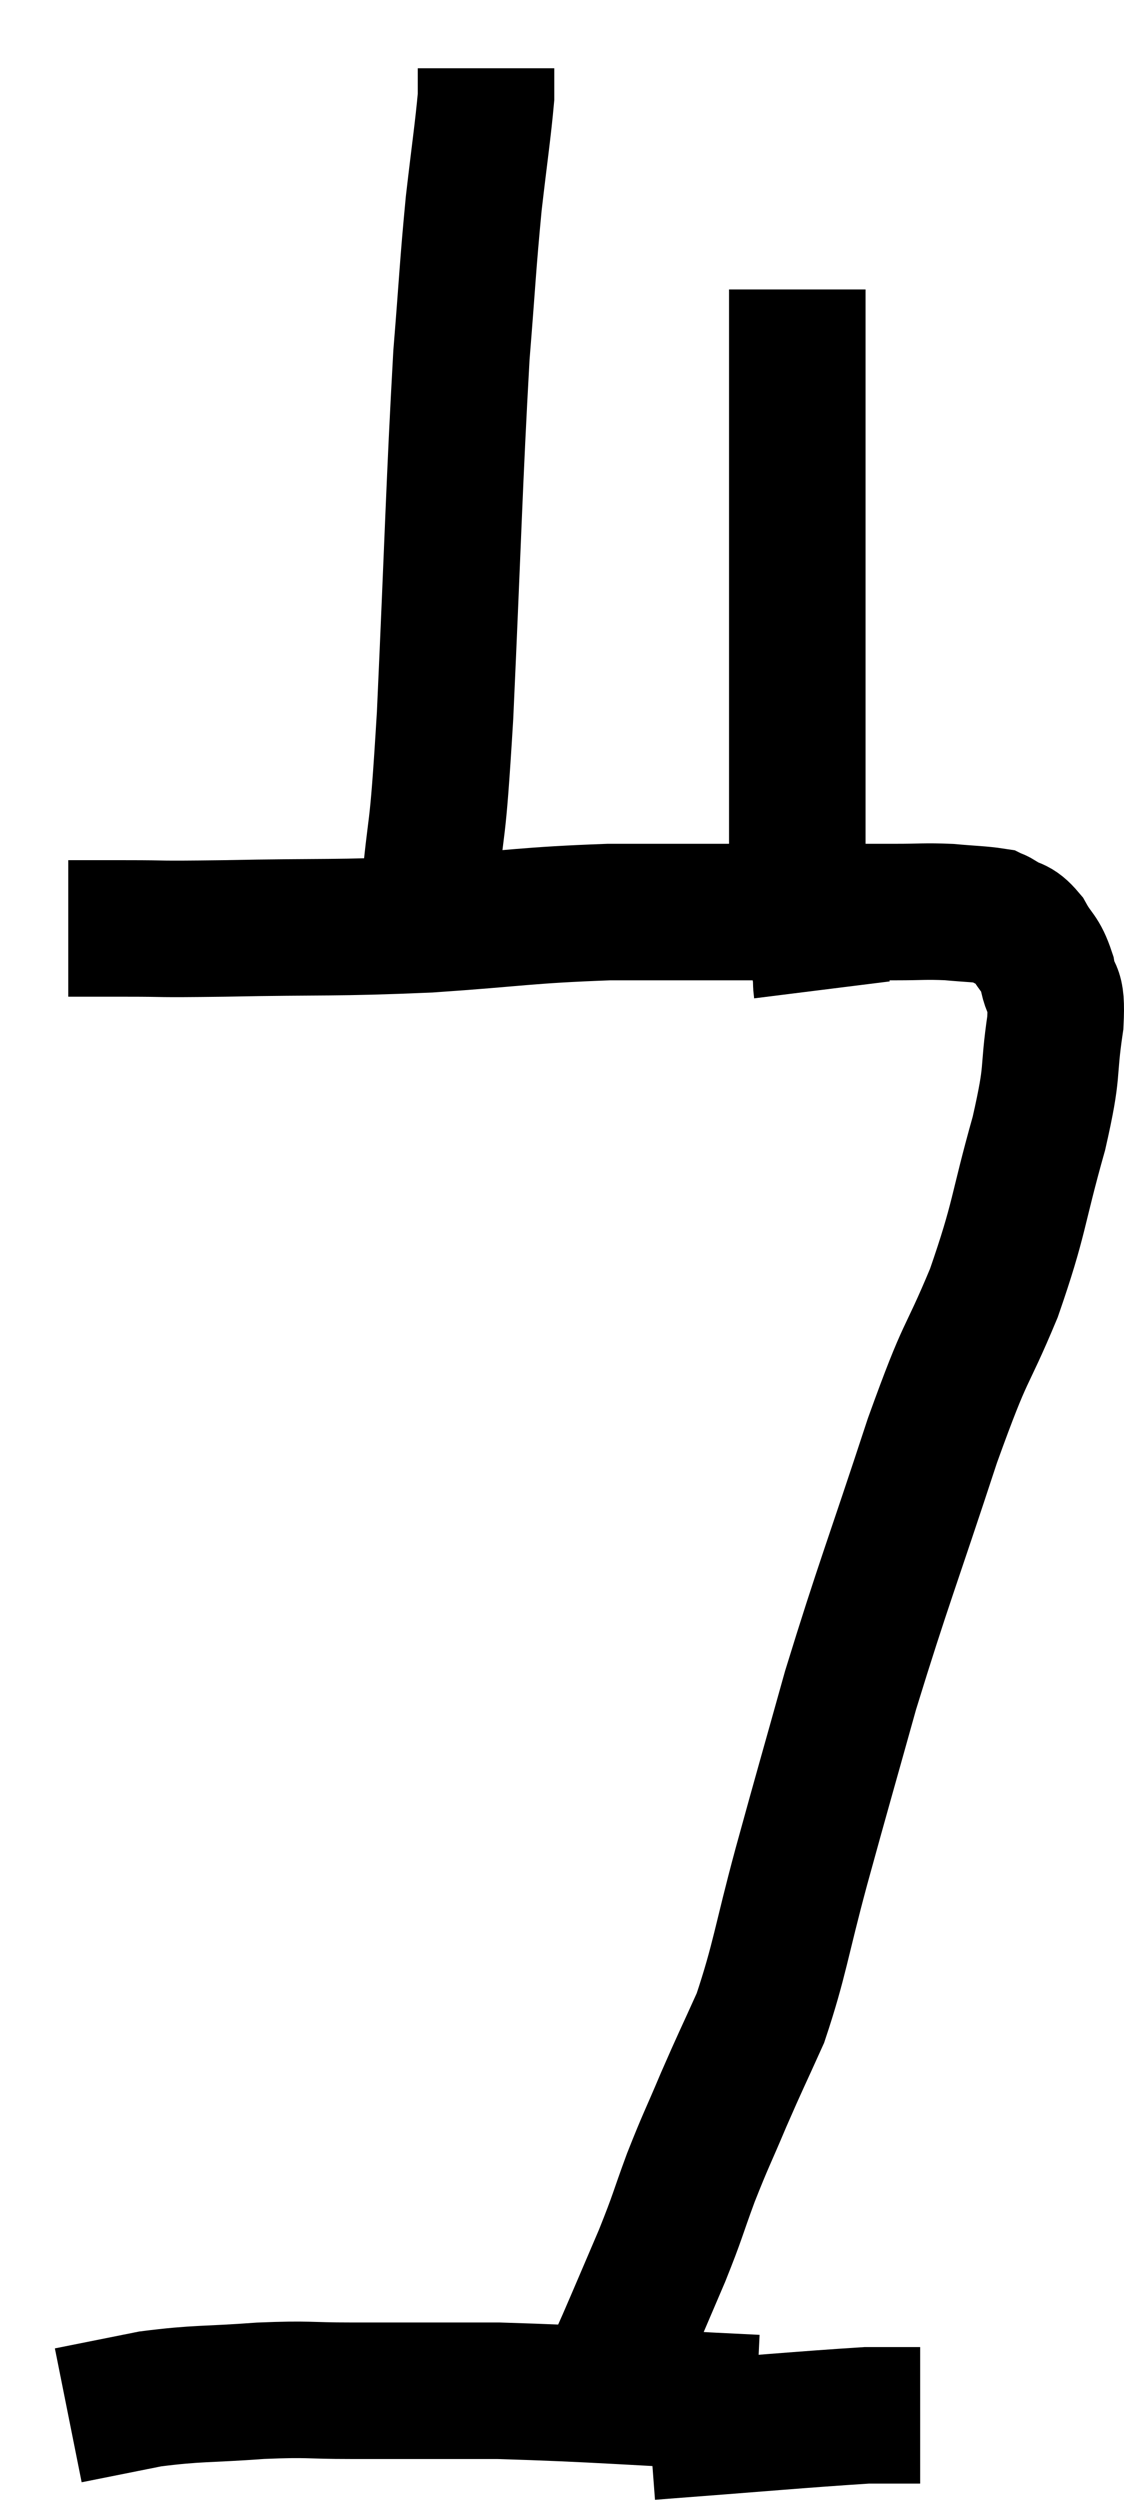 <svg xmlns="http://www.w3.org/2000/svg" viewBox="13.64 2.3 16.466 36.62" width="16.466" height="36.62"><path d="M 14.64 15.9 C 15.06 15.9, 14.91 15.9, 15.48 15.9 C 16.2 15.9, 15.81 15.915, 16.92 15.9 C 18.42 15.87, 18.51 15.9, 19.92 15.84 C 21.24 15.75, 21.33 15.705, 22.56 15.66 C 23.7 15.66, 23.79 15.66, 24.84 15.66 C 25.8 15.66, 26.085 15.66, 26.76 15.66 C 27.15 15.66, 27.18 15.645, 27.54 15.66 C 27.87 15.69, 28.005 15.69, 28.2 15.72 C 28.26 15.75, 28.2 15.705, 28.32 15.78 C 28.5 15.9, 28.515 15.825, 28.68 16.02 C 28.83 16.29, 28.875 16.245, 28.98 16.56 C 29.04 16.92, 29.13 16.695, 29.1 17.28 C 28.98 18.09, 29.085 17.91, 28.86 18.9 C 28.53 20.07, 28.59 20.115, 28.2 21.24 C 27.75 22.32, 27.825 21.945, 27.3 23.4 C 26.7 25.23, 26.58 25.5, 26.1 27.06 C 25.74 28.35, 25.71 28.44, 25.38 29.64 C 25.08 30.75, 25.065 31.005, 24.78 31.86 C 24.51 32.46, 24.495 32.475, 24.24 33.06 C 24 33.63, 23.985 33.63, 23.76 34.2 C 23.55 34.77, 23.58 34.74, 23.34 35.34 C 23.07 35.97, 22.995 36.15, 22.8 36.6 C 22.68 36.87, 22.62 37.005, 22.56 37.14 C 22.56 37.14, 22.56 37.14, 22.56 37.14 L 22.56 37.14" fill="none" stroke="black" stroke-width="2"></path><path d="M 19.92 15.48 C 20.04 14.13, 20.04 14.775, 20.16 12.78 C 20.28 10.14, 20.295 9.375, 20.4 7.5 C 20.49 6.39, 20.49 6.225, 20.58 5.28 C 20.67 4.5, 20.715 4.215, 20.76 3.72 C 20.76 3.51, 20.76 3.405, 20.76 3.3 L 20.76 3.3" fill="none" stroke="black" stroke-width="2"></path><path d="M 25.68 16.8 C 25.65 16.56, 25.71 16.785, 25.62 16.32 C 25.47 15.63, 25.395 16.56, 25.32 14.94 C 25.32 12.39, 25.32 11.625, 25.32 9.84 C 25.32 8.82, 25.32 8.625, 25.32 7.8 C 25.32 7.17, 25.32 6.855, 25.32 6.54 C 25.32 6.54, 25.32 6.54, 25.32 6.54 C 25.32 6.54, 25.32 6.54, 25.32 6.54 L 25.32 6.54" fill="none" stroke="black" stroke-width="2"></path><path d="M 24.72 37.5 C 22.83 37.41, 22.425 37.365, 20.94 37.32 C 19.86 37.32, 19.65 37.32, 18.78 37.32 C 18.12 37.32, 18.195 37.29, 17.46 37.32 C 16.65 37.38, 16.545 37.35, 15.84 37.44 C 15.24 37.56, 14.94 37.62, 14.64 37.68 C 14.64 37.68, 14.64 37.68, 14.64 37.68 L 14.64 37.68" fill="none" stroke="black" stroke-width="2"></path><path d="M 23.16 37.92 C 24.75 37.8, 25.395 37.74, 26.34 37.68 C 26.64 37.68, 26.745 37.68, 26.94 37.68 L 27.12 37.68" fill="none" stroke="black" stroke-width="2"></path></svg>
